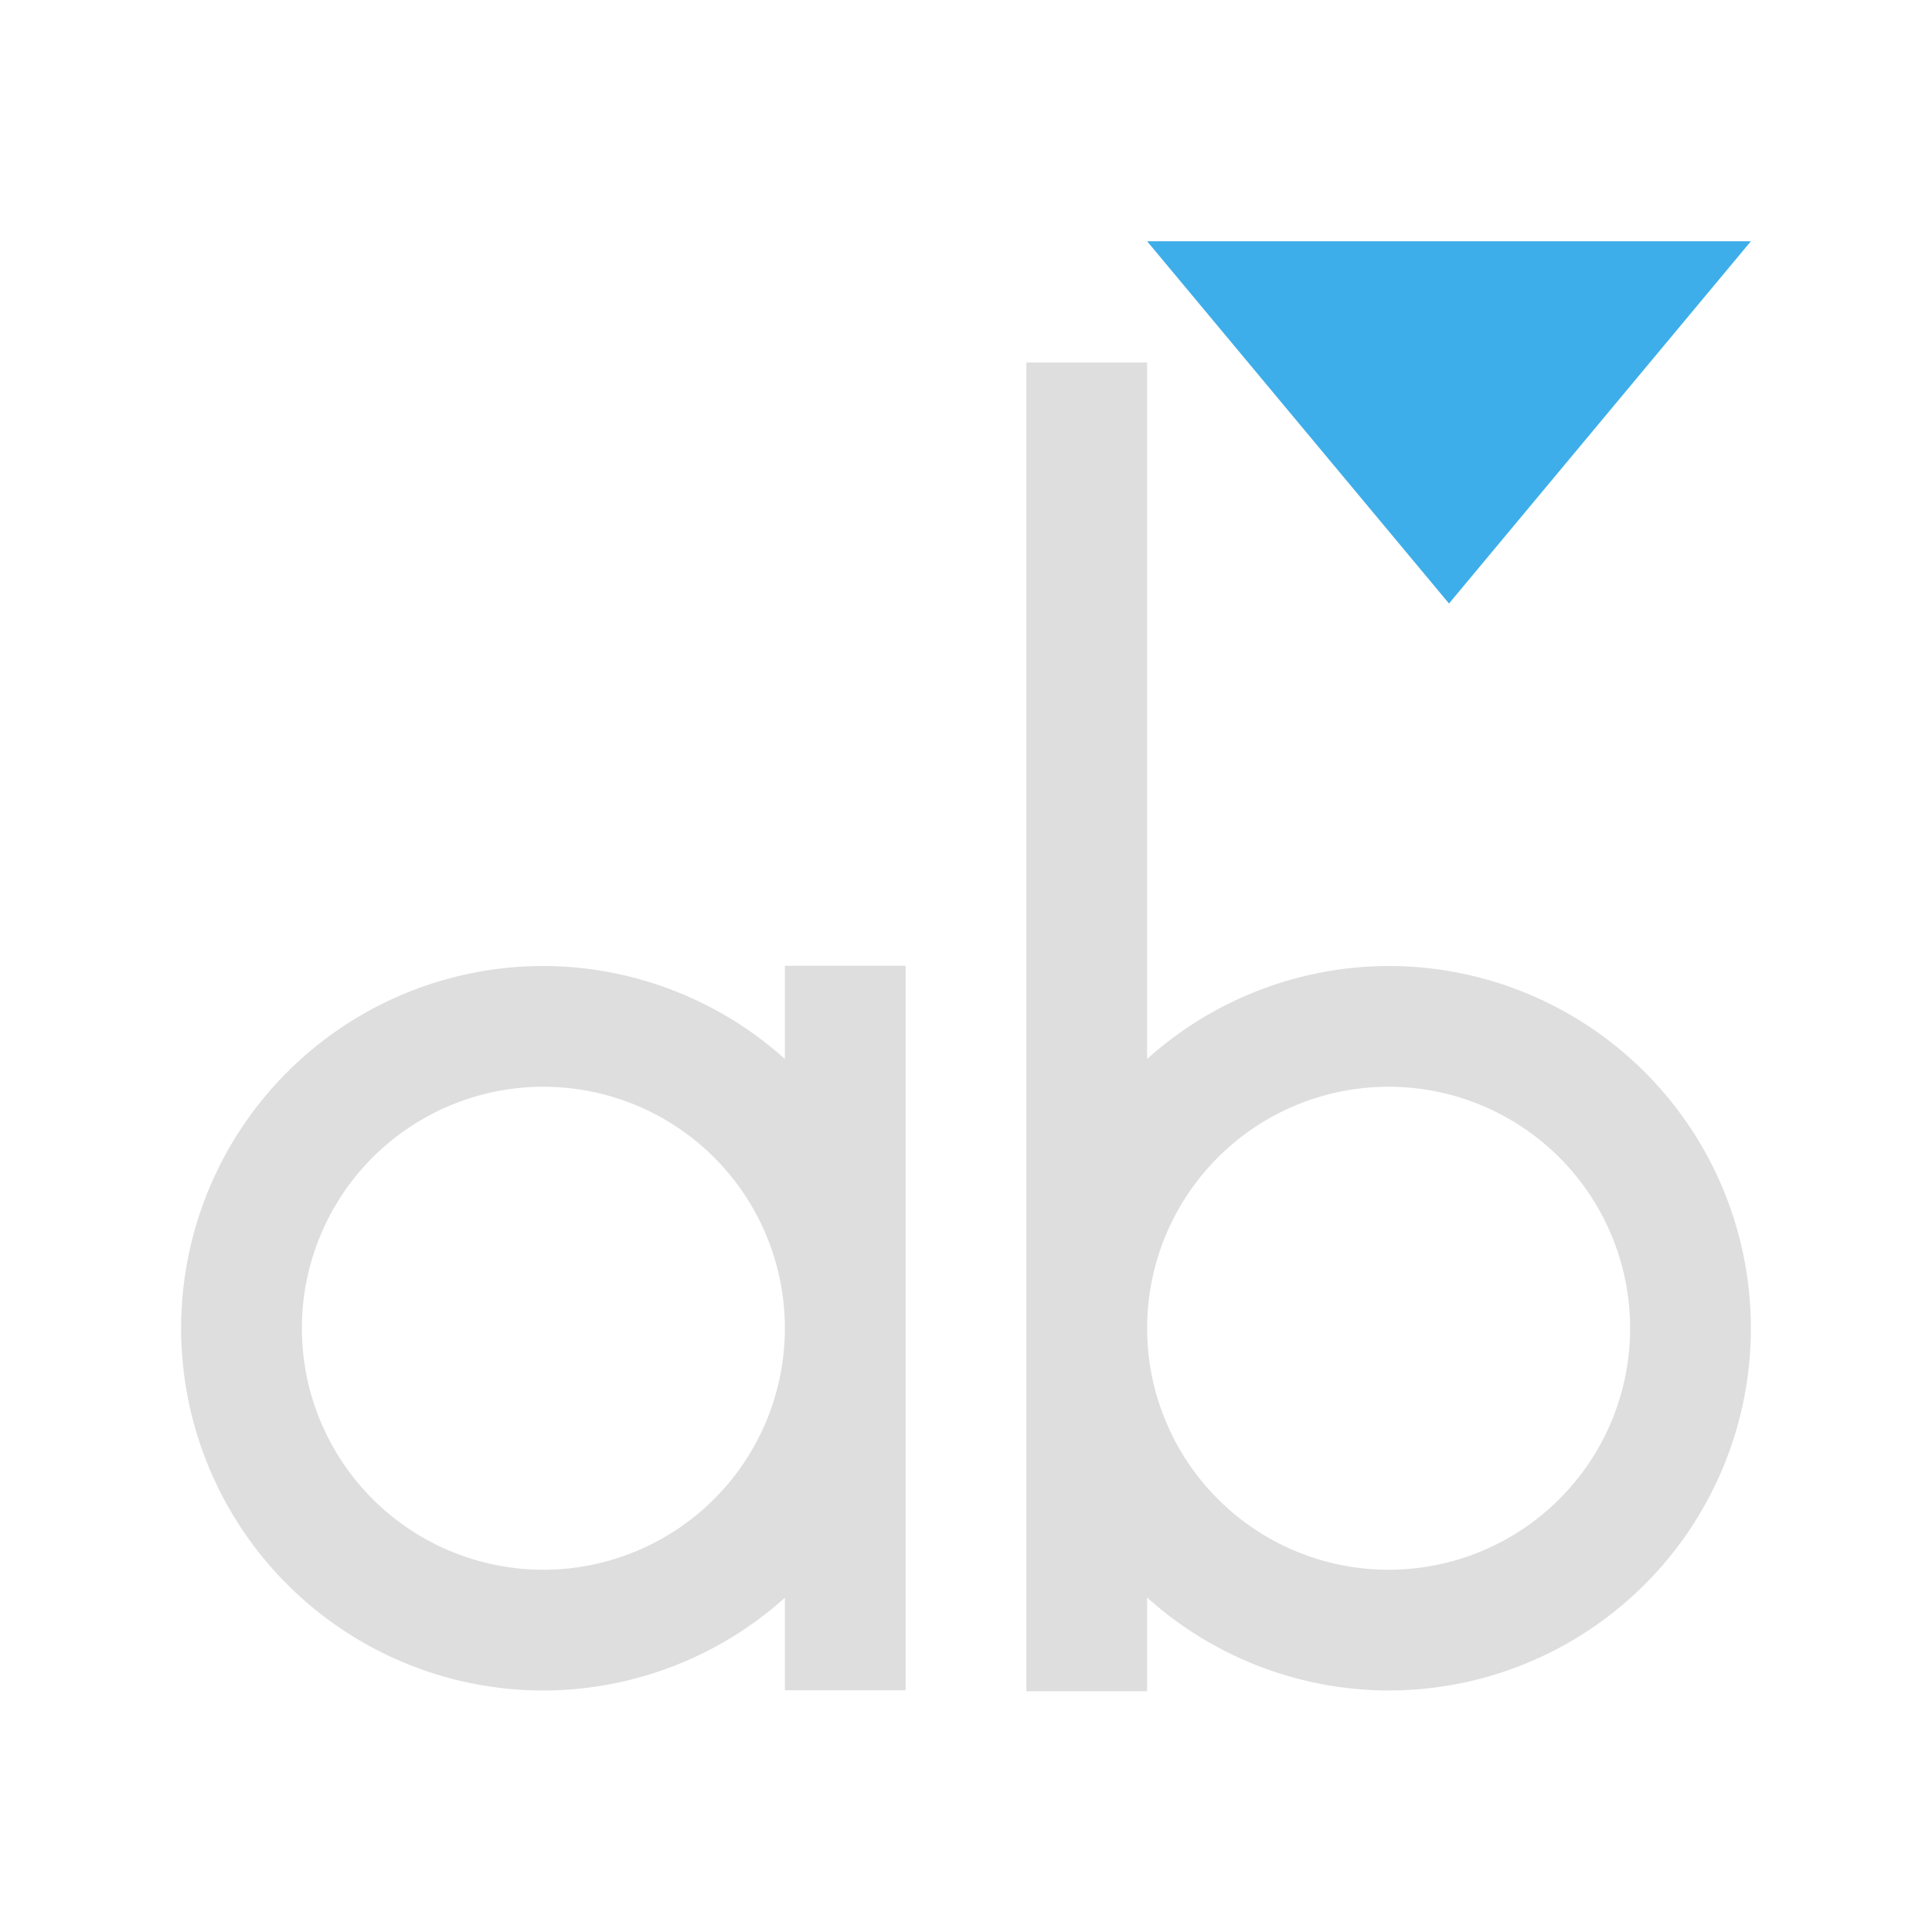 <svg xmlns="http://www.w3.org/2000/svg" viewBox="0 0 16 16"><path d="M8.5 3.002v11.004h1v-.776a3 3 0 0 0 2 .77 3 3 0 0 0 3-3 3 3 0 0 0-3-3 3 3 0 0 0-2 .77V3.002h-1zm-2 4.996v.772a3 3 0 0 0-2-.77 3 3 0 0 0-3 3 3 3 0 0 0 3 3 3 3 0 0 0 2-.768v.766h1v-6h-1zM4.5 9a2 2 0 0 1 2 2 2 2 0 0 1-2 2 2 2 0 0 1-2-2 2 2 0 0 1 2-2zm7 0a2 2 0 0 1 2 2 2 2 0 0 1-2 2 2 2 0 0 1-2-2 2 2 0 0 1 2-2z" style="fill:currentColor;fill-opacity:1;stroke:none;color:#dedede"/><path d="M9.5 1.998h5l-2.5 3z" style="fill:currentColor;fill-opacity:1;stroke:none;color:#3daee9"/></svg>